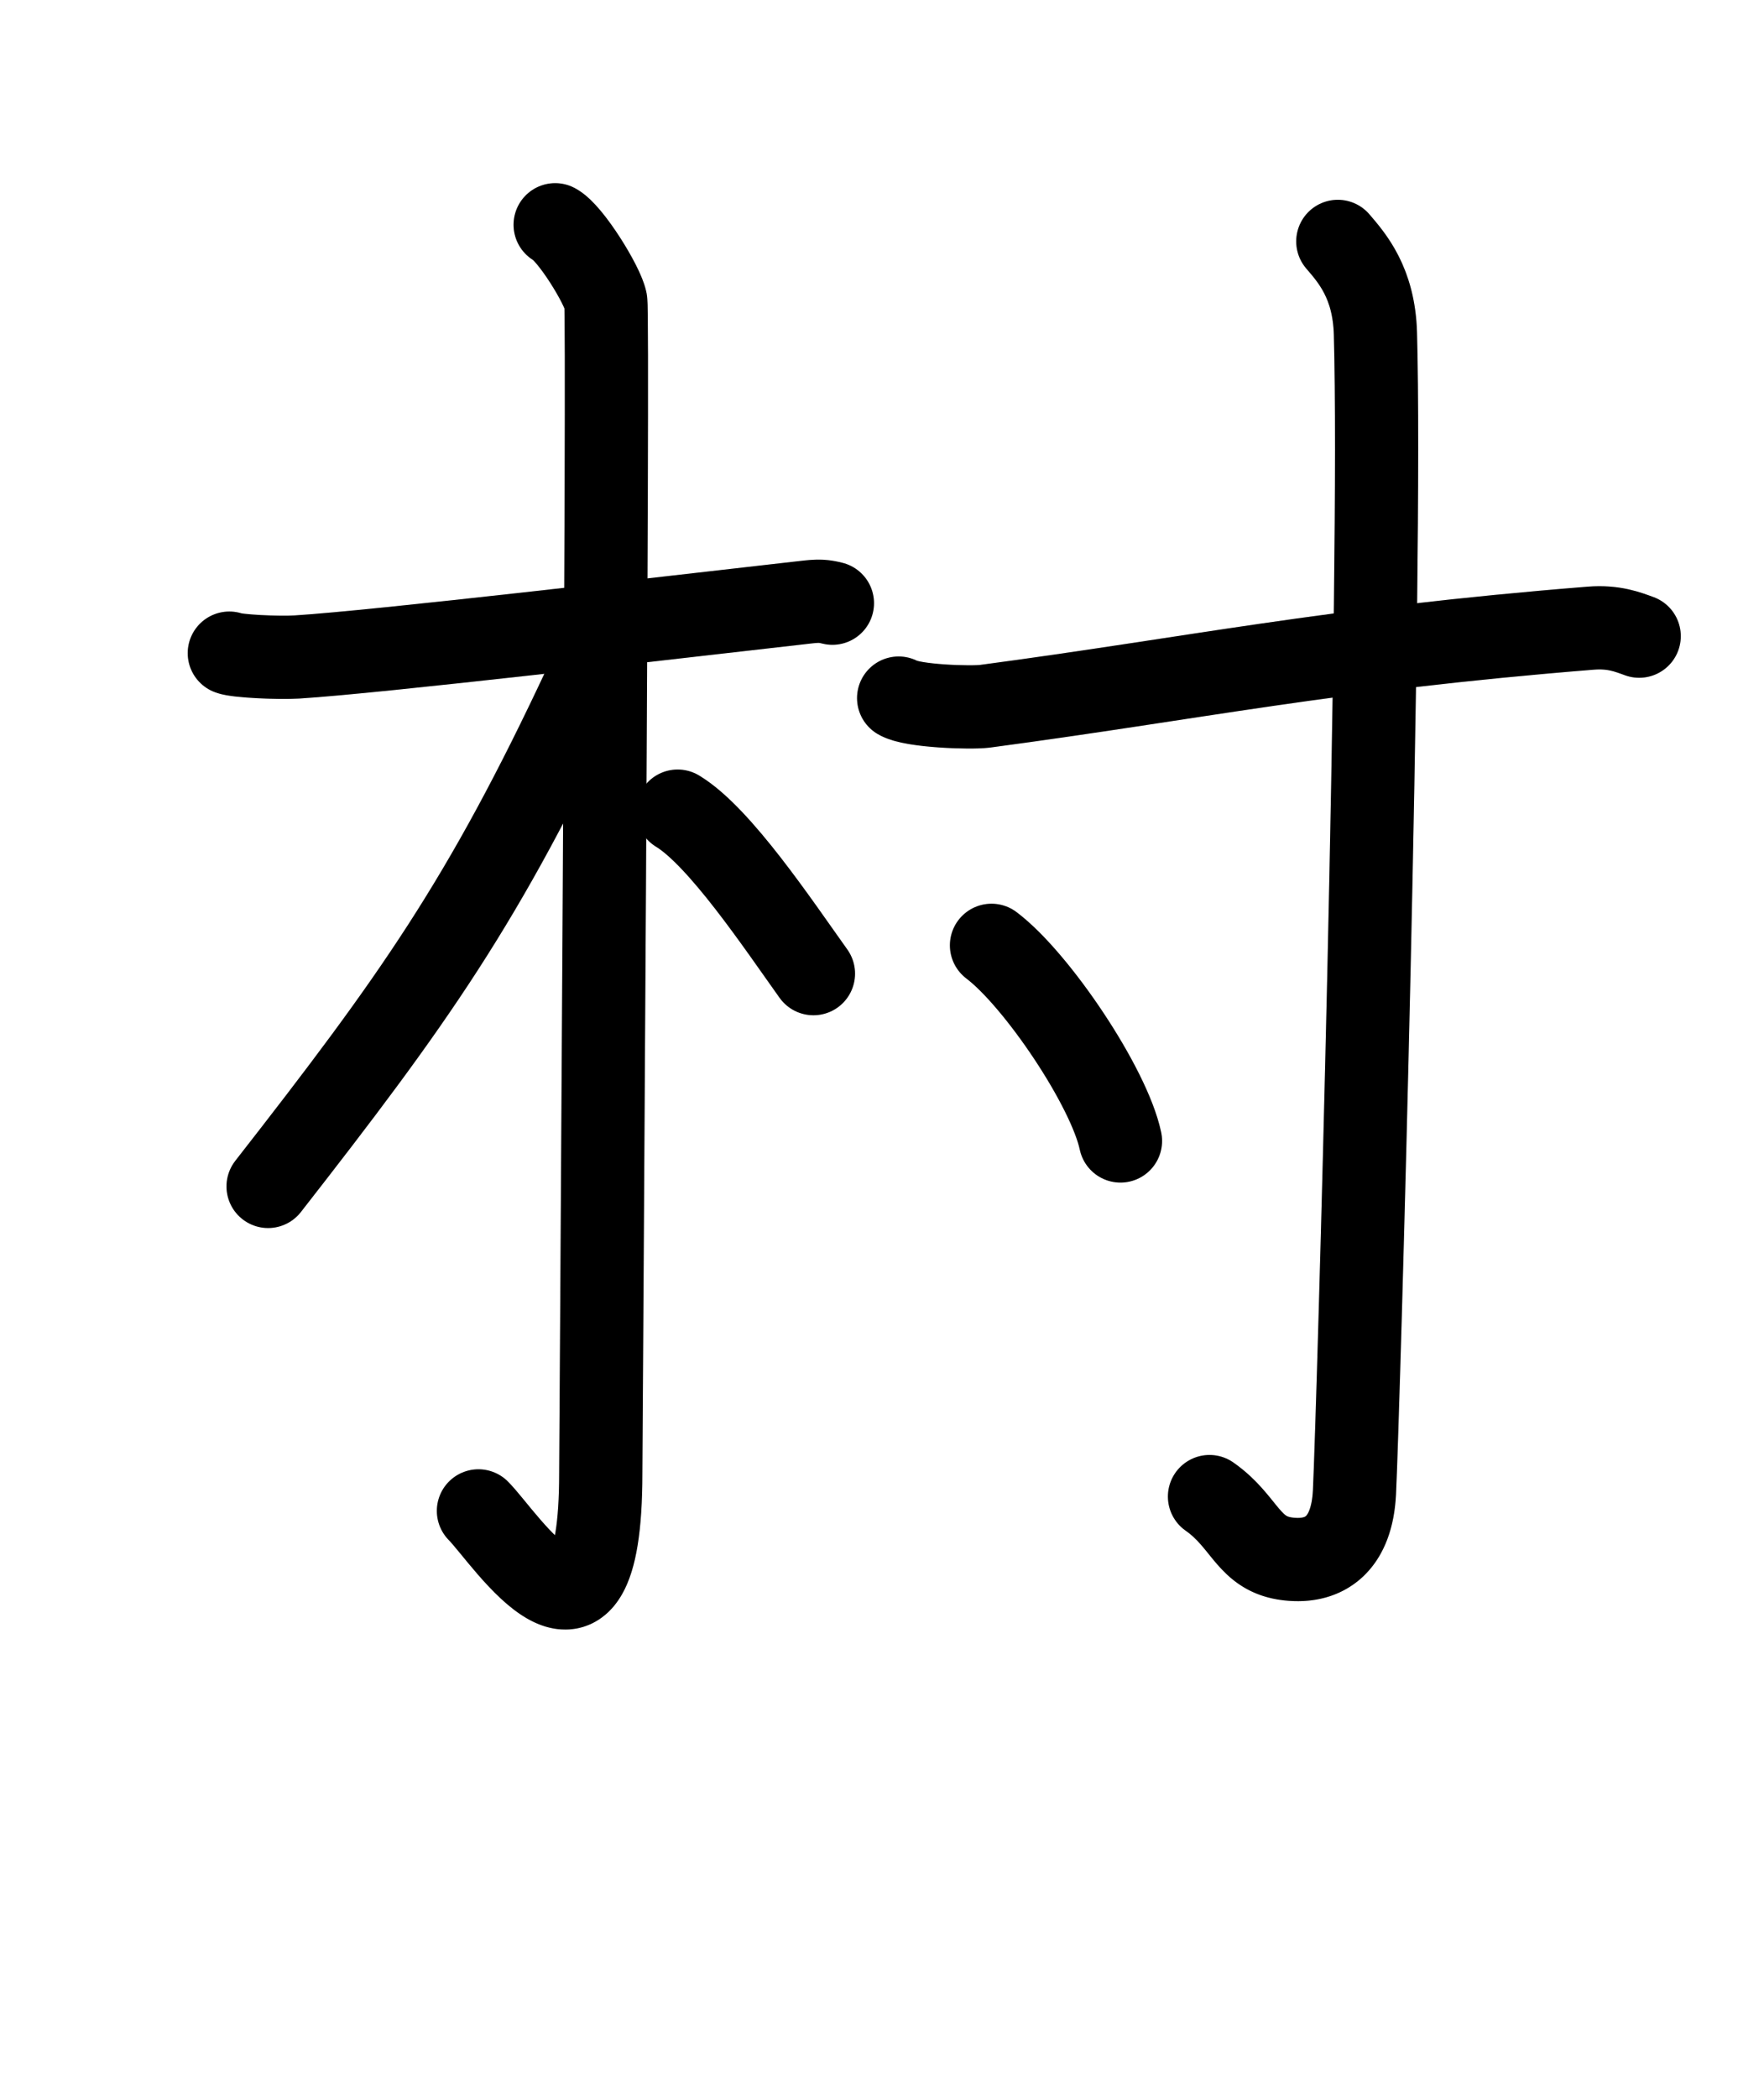 <svg id="kvg-06751-Kaisho" class="kanjivg" viewBox="0 0 106 126" width="106" height="126" xmlns="http://www.w3.org/2000/svg" xmlns:xlink="http://www.w3.org/1999/xlink" xml:space="preserve" version="1.1" baseProfile="full"><defs><style type="text/css">path.black{fill:none;stroke:black;stroke-width:5;stroke-linecap:round;stroke-linejoin:round;}path.grey{fill:none;stroke:#ddd;stroke-width:5;stroke-linecap:round;stroke-linejoin:round;}path.stroke{fill:none;stroke:black;stroke-width:5;stroke-linecap:round;stroke-linejoin:round;}text{font-size:16px;font-family:Segoe UI Symbol,Cambria Math,DejaVu Sans,Symbola,Quivira,STIX,Code2000;-webkit-touch-callout:none;cursor:pointer;-webkit-user-select:none;-khtml-user-select:none;-moz-user-select:none;-ms-user-select:none;user-select: none;}text:hover{color:#777;}#reset{font-weight:bold;}</style><marker id="markerStart" markerWidth="8" markerHeight="8" style="overflow:visible;"><circle cx="0" cy="0" r="1.5" style="stroke:none;fill:red;fill-opacity:0.5;"/></marker><marker id="markerEnd" style="overflow:visible;"><circle cx="0" cy="0" r="0.8" style="stroke:none;fill:blue;fill-opacity:0.5;"><animate attributeName="opacity" from="1" to="0" dur="3s" repeatCount="indefinite" /></circle></marker></defs><path d="M13.78,39.23c0.42,0.18,2.94,0.3,4.07,0.23c4.84-0.3,22.26-2.35,30.05-3.23c1.13-0.13,1.42-0.18,2.12,0" class="grey" /><path d="M33.36,13.5c0.91,0.48,2.86,3.63,3.04,4.59c0.18,0.97-0.3,69.34-0.3,70.41c0,13-5.72,3.88-7.35,2.25" class="grey" /><path d="M35.19,41.07c-6.14,13.14-10.35,19.01-19.08,30.19" class="grey" /><path d="M40.72,48.72c2.53,1.53,6.03,6.78,8.16,9.76" class="grey" /><path d="M54,41.93c0.83,0.49,4.34,0.6,5.19,0.49c12.56-1.67,20.56-3.42,36.4-4.69c1.38-0.11,2.22,0.23,2.91,0.48" class="grey" /><path d="M80.39,14.5c0.86,1,2.17,2.49,2.26,5.52c0.4,14.55-1.02,64.66-1.26,69.62c-0.15,3.03-1.71,4.25-3.96,4c-2.45-0.27-2.56-2.22-4.75-3.75" class="grey" /><path d="M59.58,56.78c2.74,2.07,7.07,8.52,7.75,11.75" class="grey" /><path d="M13.78,39.23c0.42,0.18,2.94,0.3,4.07,0.23c4.84-0.3,22.26-2.35,30.05-3.23c1.13-0.13,1.42-0.18,2.12,0" class="stroke" stroke-dasharray="150"><animate attributeName="stroke-dashoffset" from="150" to="0" dur="1.8s" begin="0.0s" fill="freeze" /></path><path d="M33.36,13.5c0.91,0.48,2.86,3.63,3.04,4.59c0.18,0.97-0.3,69.34-0.3,70.41c0,13-5.72,3.88-7.35,2.25" class="stroke" stroke-dasharray="150"><set attributeName="opacity" to="0" dur="1.0s" /><animate attributeName="stroke-dashoffset" from="150" to="0" dur="1.8s" begin="1.0s" fill="freeze" /></path><path d="M35.19,41.07c-6.14,13.14-10.35,19.01-19.08,30.19" class="stroke" stroke-dasharray="150"><set attributeName="opacity" to="0" dur="2.8s" /><animate attributeName="stroke-dashoffset" from="150" to="0" dur="1.8s" begin="2.8s" fill="freeze" /></path><path d="M40.72,48.72c2.53,1.53,6.03,6.78,8.16,9.76" class="stroke" stroke-dasharray="150"><set attributeName="opacity" to="0" dur="3.8s" /><animate attributeName="stroke-dashoffset" from="150" to="0" dur="1.8s" begin="3.8s" fill="freeze" /></path><path d="M54,41.93c0.83,0.49,4.34,0.6,5.19,0.49c12.56-1.67,20.56-3.42,36.4-4.69c1.38-0.11,2.22,0.23,2.91,0.48" class="stroke" stroke-dasharray="150"><set attributeName="opacity" to="0" dur="4.7s" /><animate attributeName="stroke-dashoffset" from="150" to="0" dur="1.8s" begin="4.7s" fill="freeze" /></path><path d="M80.39,14.5c0.86,1,2.17,2.49,2.26,5.52c0.4,14.55-1.02,64.66-1.26,69.62c-0.15,3.03-1.71,4.25-3.96,4c-2.45-0.27-2.56-2.22-4.75-3.75" class="stroke" stroke-dasharray="150"><set attributeName="opacity" to="0" dur="5.8s" /><animate attributeName="stroke-dashoffset" from="150" to="0" dur="1.8s" begin="5.8s" fill="freeze" /></path><path d="M59.58,56.78c2.74,2.07,7.07,8.52,7.75,11.75" class="stroke" stroke-dasharray="150"><set attributeName="opacity" to="0" dur="7.5s" /><animate attributeName="stroke-dashoffset" from="150" to="0" dur="1.8s" begin="7.5s" fill="freeze" /></path></svg>